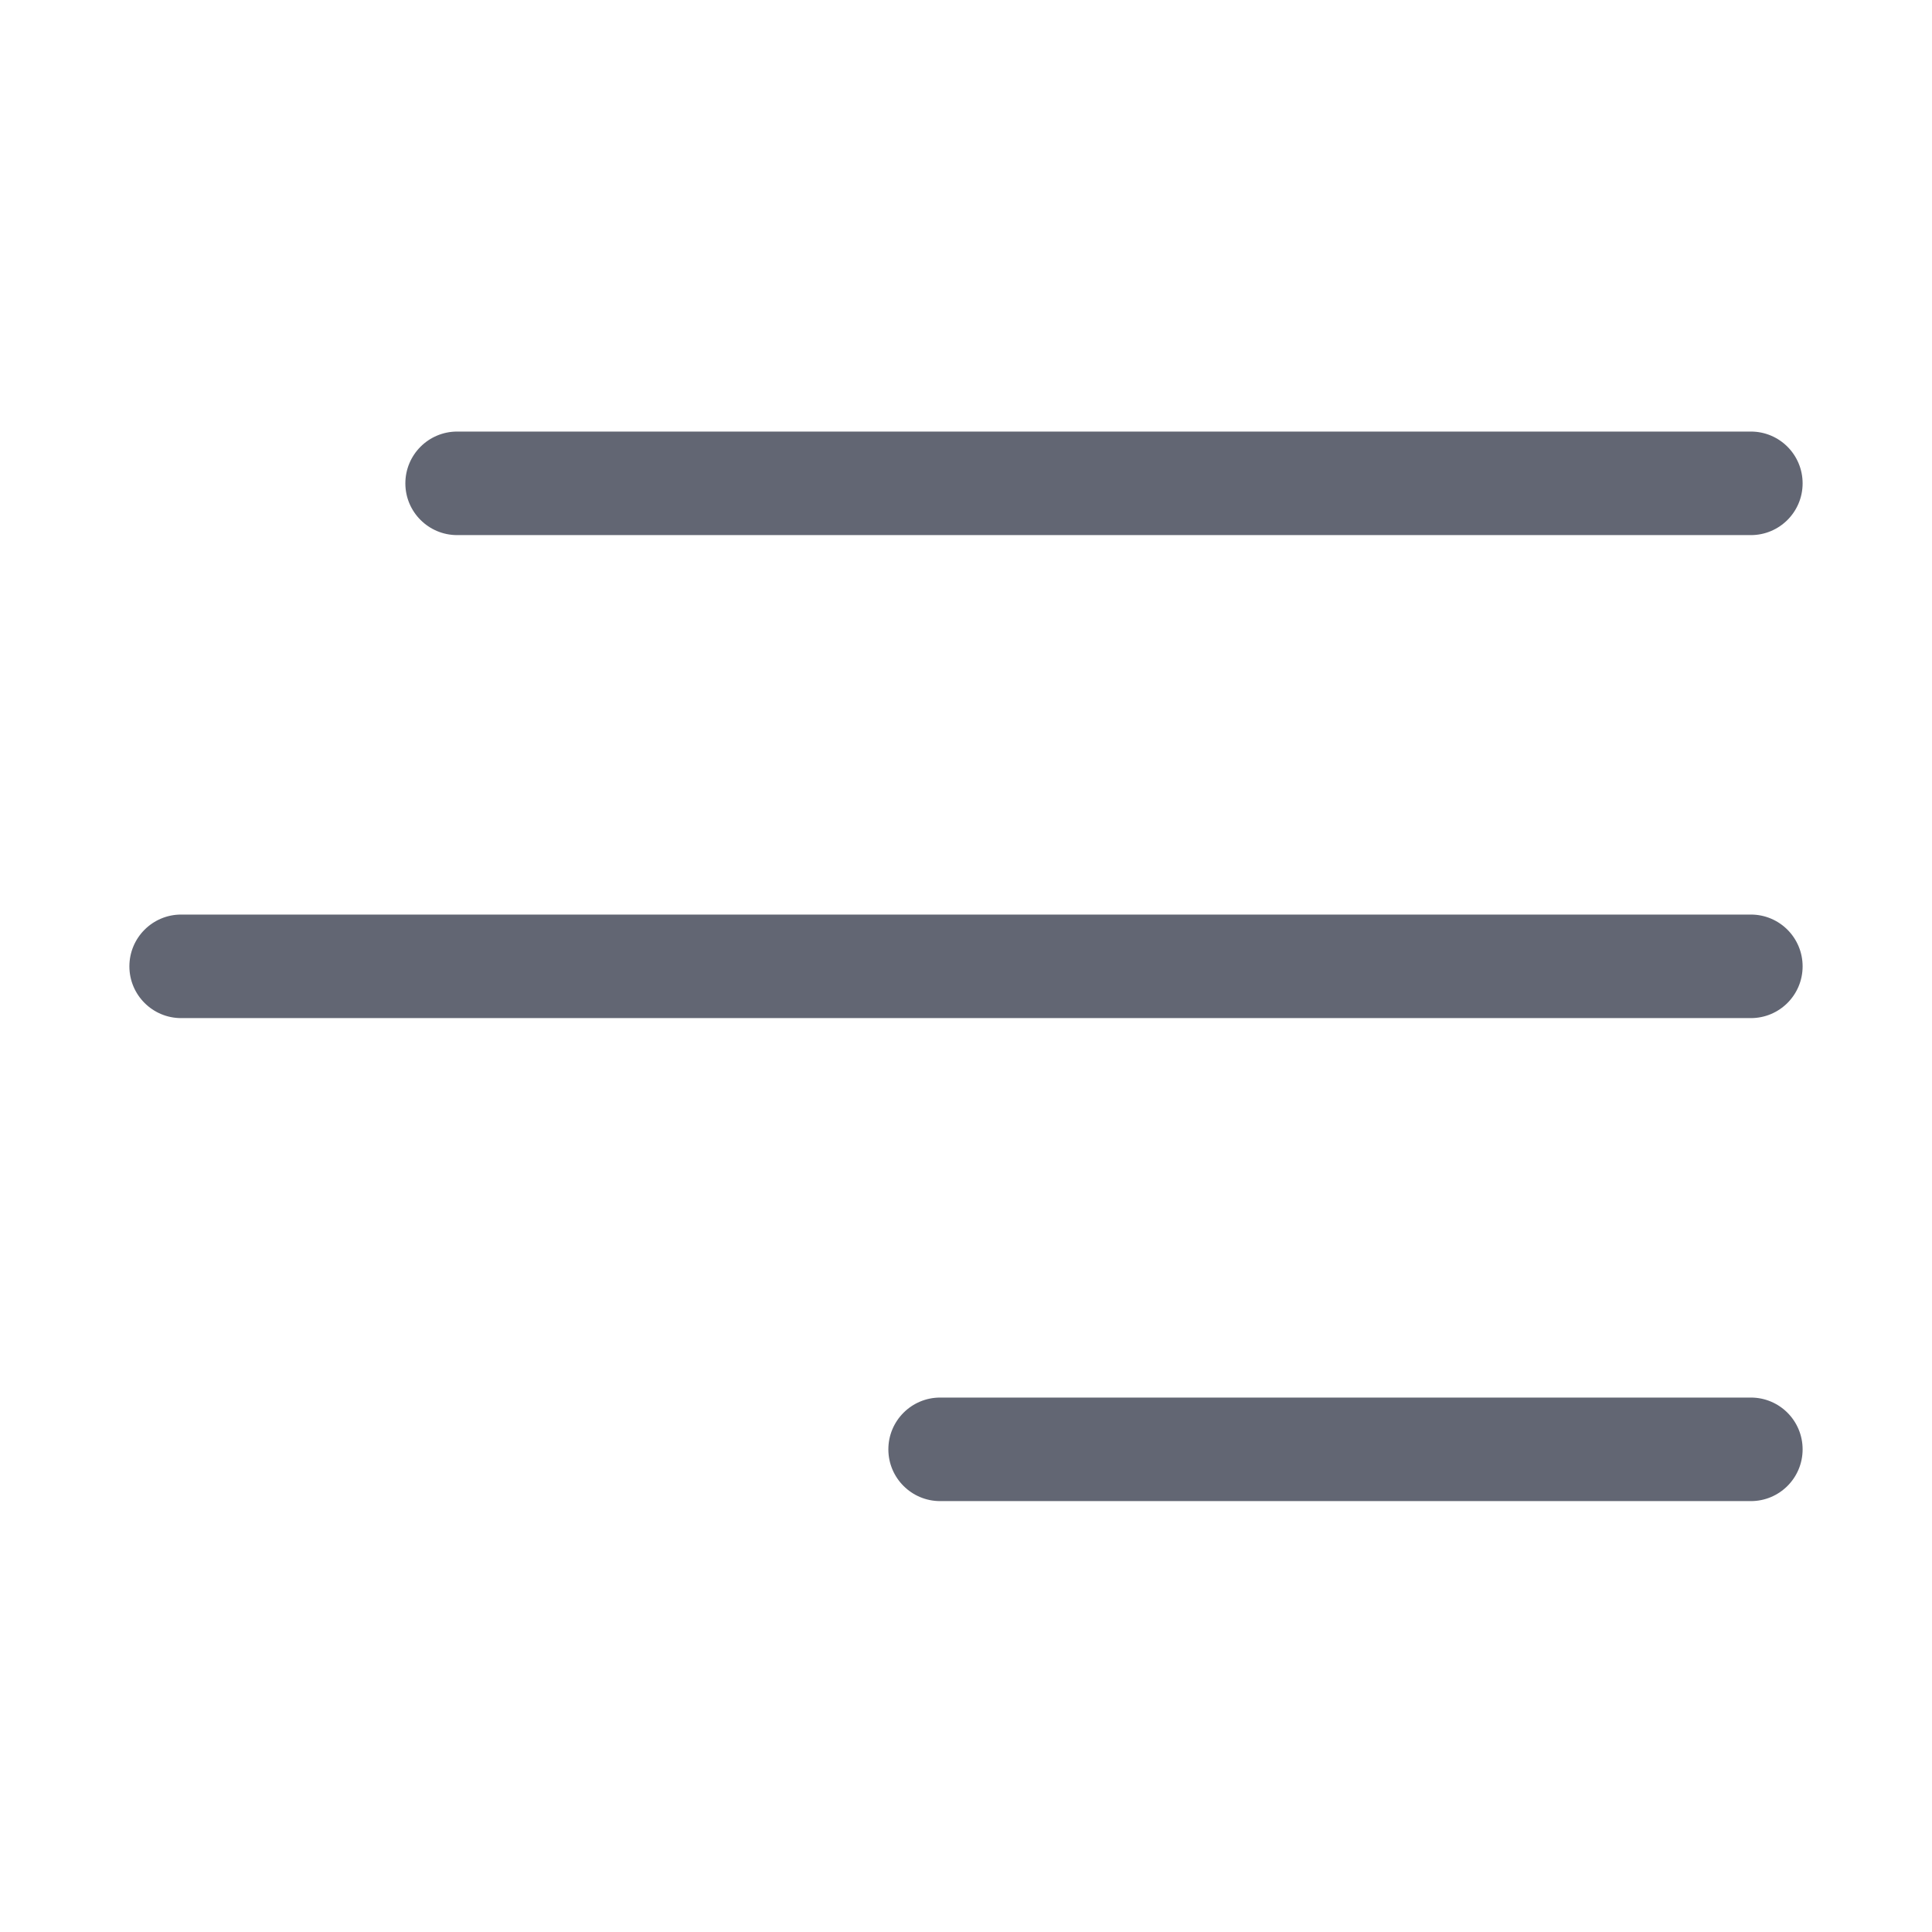 <svg width="32" height="32" viewBox="0 0 32 32" fill="none" xmlns="http://www.w3.org/2000/svg">
<path fill-rule="evenodd" clip-rule="evenodd" d="M14.714 24.006C14.714 23.532 15.098 23.148 15.572 23.148H29C29.474 23.148 29.857 23.532 29.857 24.006C29.857 24.479 29.474 24.863 29 24.863H15.572C15.098 24.863 14.714 24.479 14.714 24.006Z" fill="#626673"/>
<path fill-rule="evenodd" clip-rule="evenodd" d="M2.143 16.006C2.143 15.532 2.527 15.148 3 15.148H29C29.474 15.148 29.857 15.532 29.857 16.006C29.857 16.479 29.474 16.863 29 16.863H3C2.527 16.863 2.143 16.479 2.143 16.006Z" fill="#626673"/>
<path fill-rule="evenodd" clip-rule="evenodd" d="M6.714 8.006C6.714 7.532 7.098 7.148 7.572 7.148H29C29.474 7.148 29.857 7.532 29.857 8.006C29.857 8.479 29.474 8.863 29 8.863H7.572C7.098 8.863 6.714 8.479 6.714 8.006Z" fill="#626673"/>
</svg>
